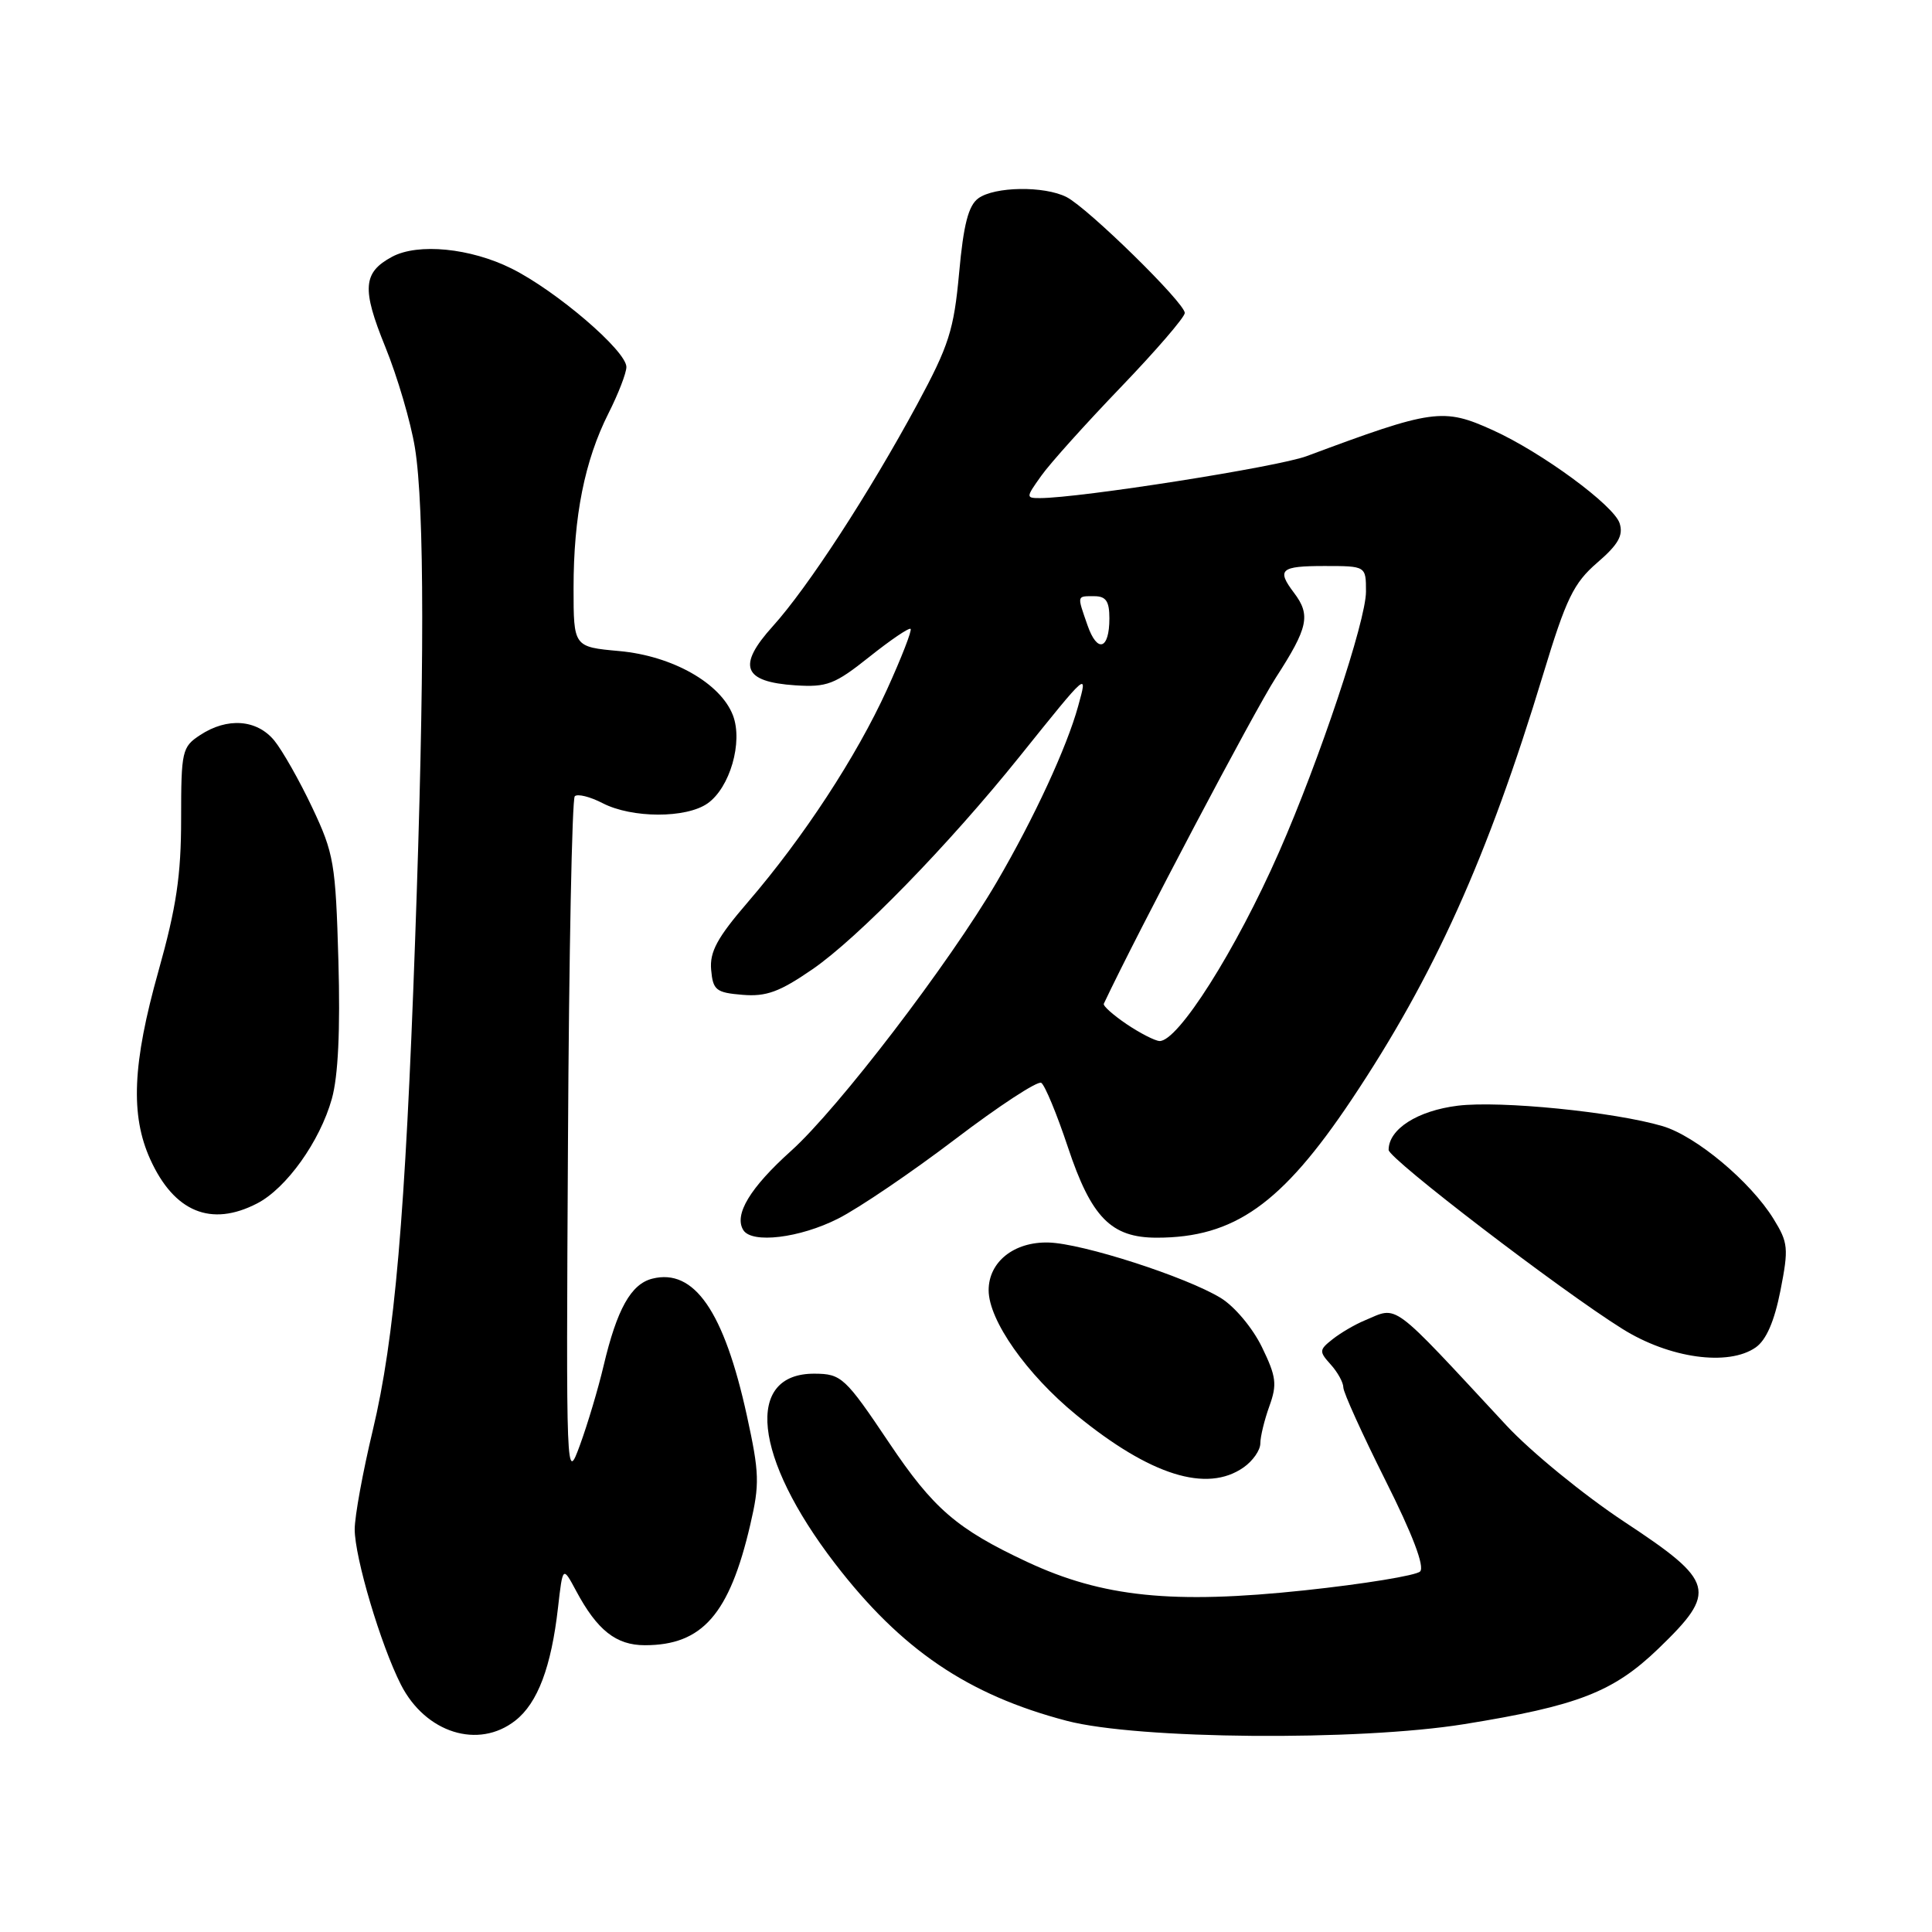 <?xml version="1.0" encoding="UTF-8" standalone="no"?>
<!DOCTYPE svg PUBLIC "-//W3C//DTD SVG 1.1//EN" "http://www.w3.org/Graphics/SVG/1.1/DTD/svg11.dtd" >
<svg xmlns="http://www.w3.org/2000/svg" xmlns:xlink="http://www.w3.org/1999/xlink" version="1.1" viewBox="0 0 256 256">
 <g >
 <path fill="currentColor"
d=" M 68.29 227.98 C 71.24 225.67 73.05 220.88 73.94 213.01 C 74.57 207.50 74.57 207.50 76.34 210.80 C 79.13 216.02 81.64 218.00 85.45 218.00 C 93.06 218.00 96.65 213.90 99.41 202.05 C 100.67 196.65 100.63 195.20 98.97 187.60 C 95.94 173.76 91.99 168.03 86.43 169.43 C 83.61 170.14 81.75 173.47 79.98 180.97 C 79.27 183.99 77.86 188.71 76.85 191.47 C 75.02 196.47 75.01 196.21 75.26 151.33 C 75.39 126.49 75.80 105.87 76.16 105.51 C 76.52 105.15 78.18 105.56 79.86 106.43 C 83.74 108.43 90.91 108.45 93.75 106.46 C 96.72 104.38 98.47 98.33 97.12 94.79 C 95.48 90.52 89.10 86.91 82.07 86.27 C 76.00 85.72 76.00 85.72 76.00 77.91 C 76.00 68.40 77.47 61.04 80.62 54.78 C 81.93 52.19 83.00 49.42 83.00 48.63 C 83.00 46.49 73.72 38.54 67.78 35.58 C 62.34 32.87 55.40 32.18 51.96 34.02 C 48.08 36.10 47.92 38.26 51.04 45.93 C 52.66 49.91 54.43 55.94 54.98 59.33 C 56.26 67.19 56.27 89.44 55.00 124.70 C 53.70 161.25 52.30 177.34 49.40 189.50 C 48.08 195.00 47.00 200.92 47.00 202.64 C 47.00 206.37 50.45 217.97 53.12 223.22 C 56.38 229.63 63.40 231.83 68.29 227.98 Z  M 194.00 228.46 C 209.09 226.03 213.78 224.20 219.75 218.45 C 227.61 210.87 227.27 209.59 215.25 201.66 C 209.89 198.12 202.84 192.36 199.59 188.86 C 184.02 172.10 185.34 173.08 180.82 174.97 C 179.54 175.50 177.64 176.61 176.58 177.45 C 174.78 178.87 174.77 179.08 176.33 180.81 C 177.25 181.83 178.00 183.19 178.00 183.85 C 178.00 184.50 180.51 190.03 183.57 196.14 C 187.19 203.35 188.80 207.60 188.17 208.23 C 187.64 208.76 180.74 209.89 172.85 210.73 C 155.37 212.59 146.09 211.63 136.10 206.96 C 126.79 202.60 123.67 199.91 117.82 191.19 C 111.99 182.50 111.49 182.04 107.94 182.02 C 98.64 181.96 99.83 193.10 110.62 207.15 C 119.40 218.58 128.23 224.58 141.36 228.02 C 150.75 230.48 179.96 230.72 194.00 228.46 Z  M 164.78 194.44 C 166.00 193.59 167.00 192.16 167.00 191.26 C 167.00 190.37 167.54 188.15 168.20 186.32 C 169.24 183.44 169.12 182.42 167.21 178.49 C 165.97 175.95 163.59 173.11 161.76 171.99 C 157.15 169.18 143.41 164.75 138.93 164.64 C 134.37 164.52 131.00 167.20 131.00 170.96 C 131.00 174.94 136.04 182.11 142.63 187.50 C 152.42 195.50 159.91 197.85 164.78 194.44 Z  M 232.64 178.54 C 234.04 177.56 235.11 175.09 235.92 171.00 C 237.02 165.38 236.95 164.66 234.99 161.49 C 231.94 156.56 224.74 150.54 220.31 149.22 C 213.91 147.33 198.81 145.82 193.17 146.51 C 187.83 147.17 184.00 149.61 184.00 152.37 C 184.00 153.53 206.77 170.96 214.97 176.08 C 221.21 179.99 229.02 181.07 232.64 178.54 Z  M 111.06 161.47 C 113.81 160.08 120.79 155.34 126.58 150.94 C 132.36 146.54 137.49 143.19 137.97 143.48 C 138.45 143.78 140.04 147.61 141.50 152.00 C 144.60 161.32 147.23 164.00 153.27 164.00 C 163.54 164.00 169.83 159.55 179.07 145.74 C 190.04 129.33 197.13 113.60 204.48 89.34 C 207.53 79.28 208.51 77.27 211.64 74.56 C 214.43 72.16 215.12 70.94 214.61 69.34 C 213.86 66.97 204.28 59.93 197.81 57.00 C 191.22 54.01 189.88 54.20 173.14 60.44 C 169.32 61.87 143.04 66.00 137.80 66.00 C 135.92 66.00 135.93 65.91 137.97 63.05 C 139.12 61.42 143.87 56.14 148.52 51.30 C 153.17 46.46 156.98 42.04 156.99 41.47 C 157.00 40.14 144.17 27.57 141.32 26.11 C 138.36 24.61 131.79 24.71 129.63 26.28 C 128.32 27.24 127.67 29.75 127.09 36.15 C 126.39 43.75 125.75 45.76 121.51 53.62 C 115.13 65.41 107.05 77.83 102.40 82.98 C 97.64 88.25 98.44 90.35 105.39 90.81 C 109.58 91.08 110.61 90.69 115.19 87.04 C 118.00 84.80 120.46 83.13 120.66 83.33 C 120.86 83.53 119.45 87.15 117.53 91.37 C 113.49 100.24 106.45 110.99 99.10 119.53 C 95.03 124.25 94.02 126.13 94.23 128.50 C 94.47 131.21 94.88 131.53 98.39 131.82 C 101.54 132.08 103.30 131.43 107.66 128.43 C 113.69 124.28 125.71 111.94 135.09 100.26 C 144.29 88.81 144.13 88.95 142.86 93.57 C 141.36 99.02 137.03 108.39 132.09 116.85 C 125.77 127.66 111.07 146.88 104.82 152.50 C 99.39 157.38 97.23 160.95 98.49 162.99 C 99.62 164.82 105.98 164.05 111.06 161.47 Z  M 34.07 159.46 C 37.95 157.46 42.39 151.24 43.97 145.60 C 44.81 142.61 45.10 136.49 44.84 127.30 C 44.47 114.37 44.25 113.09 41.37 107.00 C 39.68 103.42 37.41 99.43 36.34 98.12 C 34.03 95.32 30.12 95.03 26.52 97.40 C 24.12 98.97 24.00 99.50 24.00 108.51 C 24.00 115.99 23.37 120.22 21.00 128.66 C 17.55 140.93 17.26 147.77 19.91 153.62 C 23.08 160.60 27.97 162.62 34.07 159.46 Z  M 149.26 135.69 C 147.48 134.48 146.13 133.28 146.26 133.00 C 150.74 123.51 166.17 94.26 169.05 89.80 C 173.34 83.16 173.70 81.51 171.47 78.56 C 169.13 75.47 169.66 75.00 175.50 75.00 C 181.00 75.00 181.00 75.00 181.00 78.39 C 181.00 82.27 174.85 100.69 169.48 112.90 C 163.77 125.90 156.06 138.07 153.63 137.94 C 153.01 137.90 151.04 136.89 149.26 135.69 Z  M 144.10 82.85 C 142.70 78.83 142.66 79.00 145.00 79.00 C 146.55 79.00 147.00 79.67 147.00 81.94 C 147.00 86.08 145.40 86.59 144.10 82.85 Z "/>
</g>
</svg>